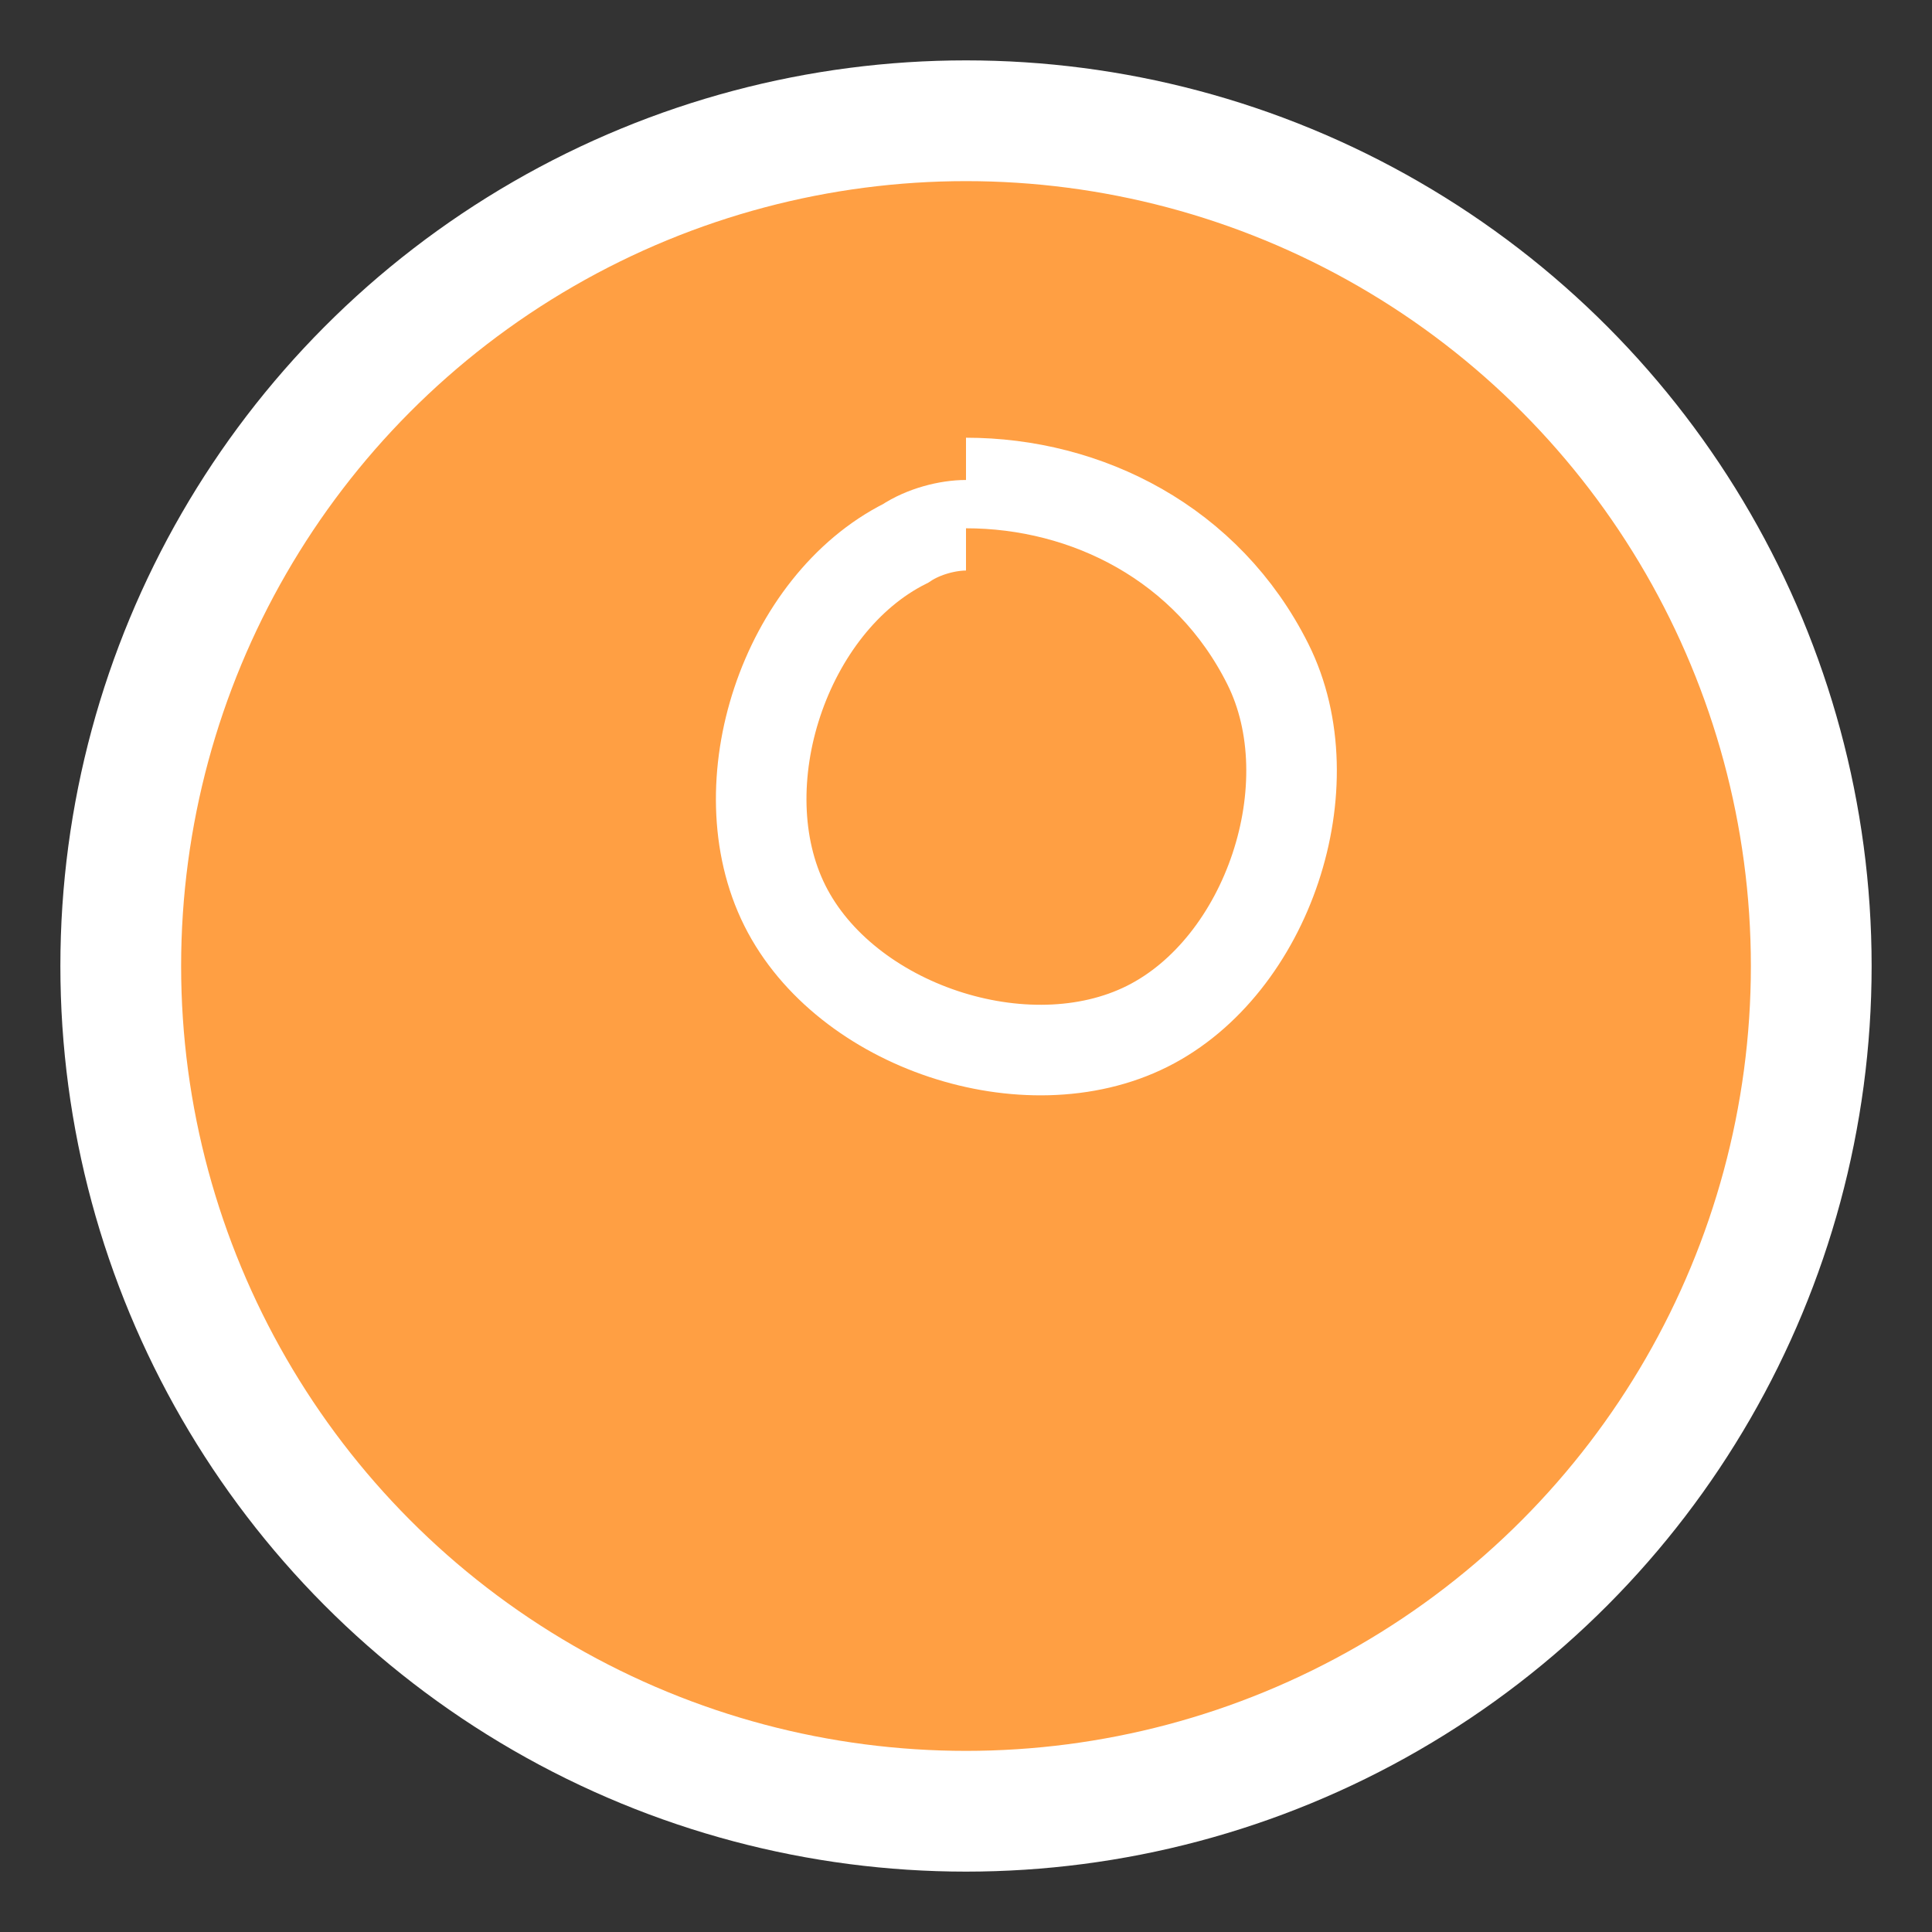 <?xml version="1.0" encoding="UTF-8"?>
<svg xmlns="http://www.w3.org/2000/svg" width="32" height="32" viewBox="0 0 32 32">
  <rect x="0" y="0" width="32" height="32" fill="#333333" stroke="none"/>
  <circle cx="16" cy="16" r="14" fill="#ff9f43" stroke="#ffffff" stroke-width="2"/>
  <path d="M16,8 C18,8 20,9 21,11 C22,13 21,16 19,17 C17,18 14,17 13,15 C12,13 13,10 15,9 C15.3,8.8 15.7,8.7 16,8.7" stroke="#ffffff" stroke-width="1.5" fill="none"/>
</svg>

